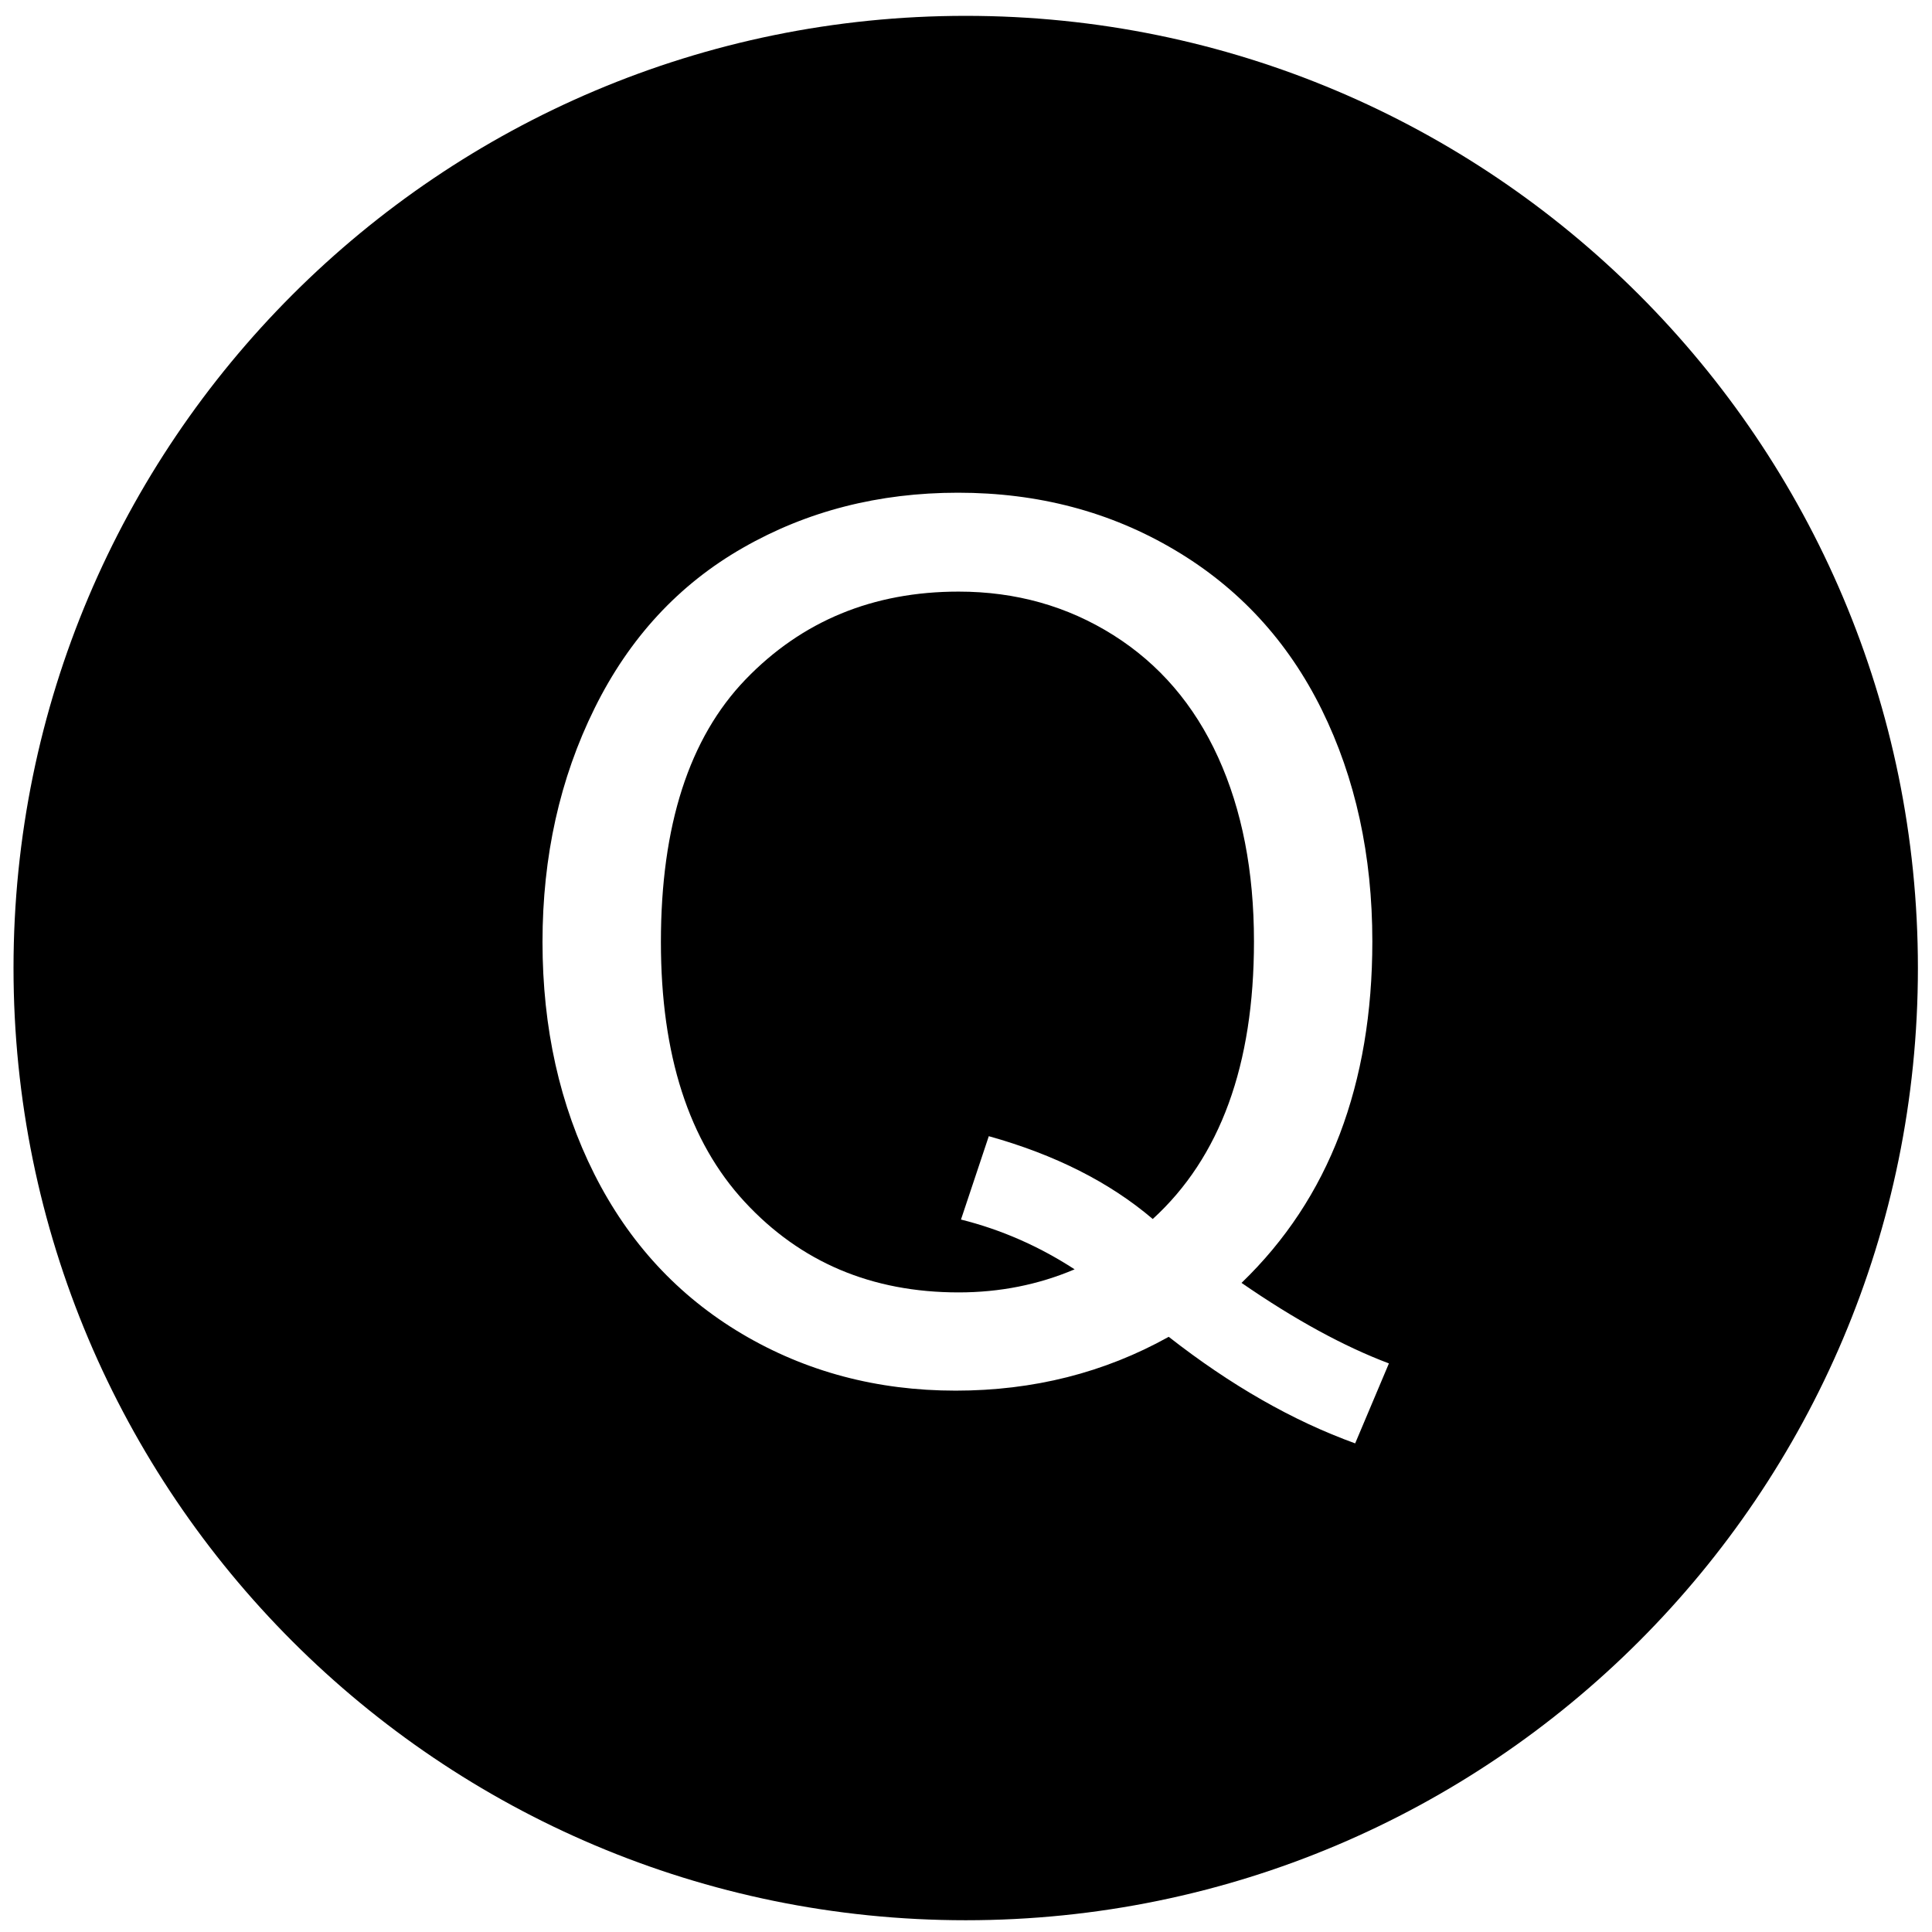 <?xml version="1.0" standalone="no"?><!DOCTYPE svg PUBLIC "-//W3C//DTD SVG 1.1//EN" "http://www.w3.org/Graphics/SVG/1.1/DTD/svg11.dtd"><svg t="1594736705456" class="icon" viewBox="0 0 1024 1024" version="1.1" xmlns="http://www.w3.org/2000/svg" p-id="1395" xmlns:xlink="http://www.w3.org/1999/xlink" width="200" height="200"><defs><style type="text/css"></style></defs><path d="M511.848 8.4c-278.724 0-504.684 225.959-504.684 504.684 0 278.723 225.959 504.682 504.684 504.682 278.739 0 504.681-225.959 504.681-504.682C1016.529 234.359 790.587 8.4 511.848 8.4zM718.265 765.018c-33.035-11.944-65.984-30.79-98.817-56.477-34.093 19.019-71.741 28.528-112.936 28.528-41.618 0-79.365-10.032-113.241-30.093-33.891-20.119-59.983-48.358-78.277-84.712-18.309-36.414-27.455-77.408-27.455-122.982 0-45.4 9.204-86.685 27.615-123.909 18.395-37.225 44.588-65.578 78.581-85.003 33.993-19.483 72.001-29.223 114.039-29.223 42.457 0 80.726 10.089 114.819 30.325 34.081 20.178 60.07 48.416 77.959 84.656 17.872 36.298 26.818 77.233 26.818 122.865 0 37.805-5.755 71.841-17.25 102.108-11.51 30.209-28.861 56.477-52.083 78.858 28.236 19.483 54.271 33.688 78.118 42.676L718.265 765.018z" p-id="1396"></path><path d="M645.643 401.406c-12.655-27.832-31.166-49.401-55.518-64.766-24.368-15.367-51.722-23.077-82.033-23.077-45.385 0-83.031 15.539-112.936 46.561-29.919 31.079-44.863 77.465-44.863 139.159 0 59.837 14.786 105.703 44.386 137.709 29.586 32.008 67.39 48.01 113.413 48.01 21.745 0 42.242-4.057 61.478-12.234-19.035-12.35-39.11-21.105-60.23-26.381l14.743-44.184c35.136 9.799 64.099 24.468 86.901 43.893 35.762-32.646 53.648-81.64 53.648-147.103C664.631 461.767 658.298 429.239 645.643 401.406z" p-id="1397"></path></svg>